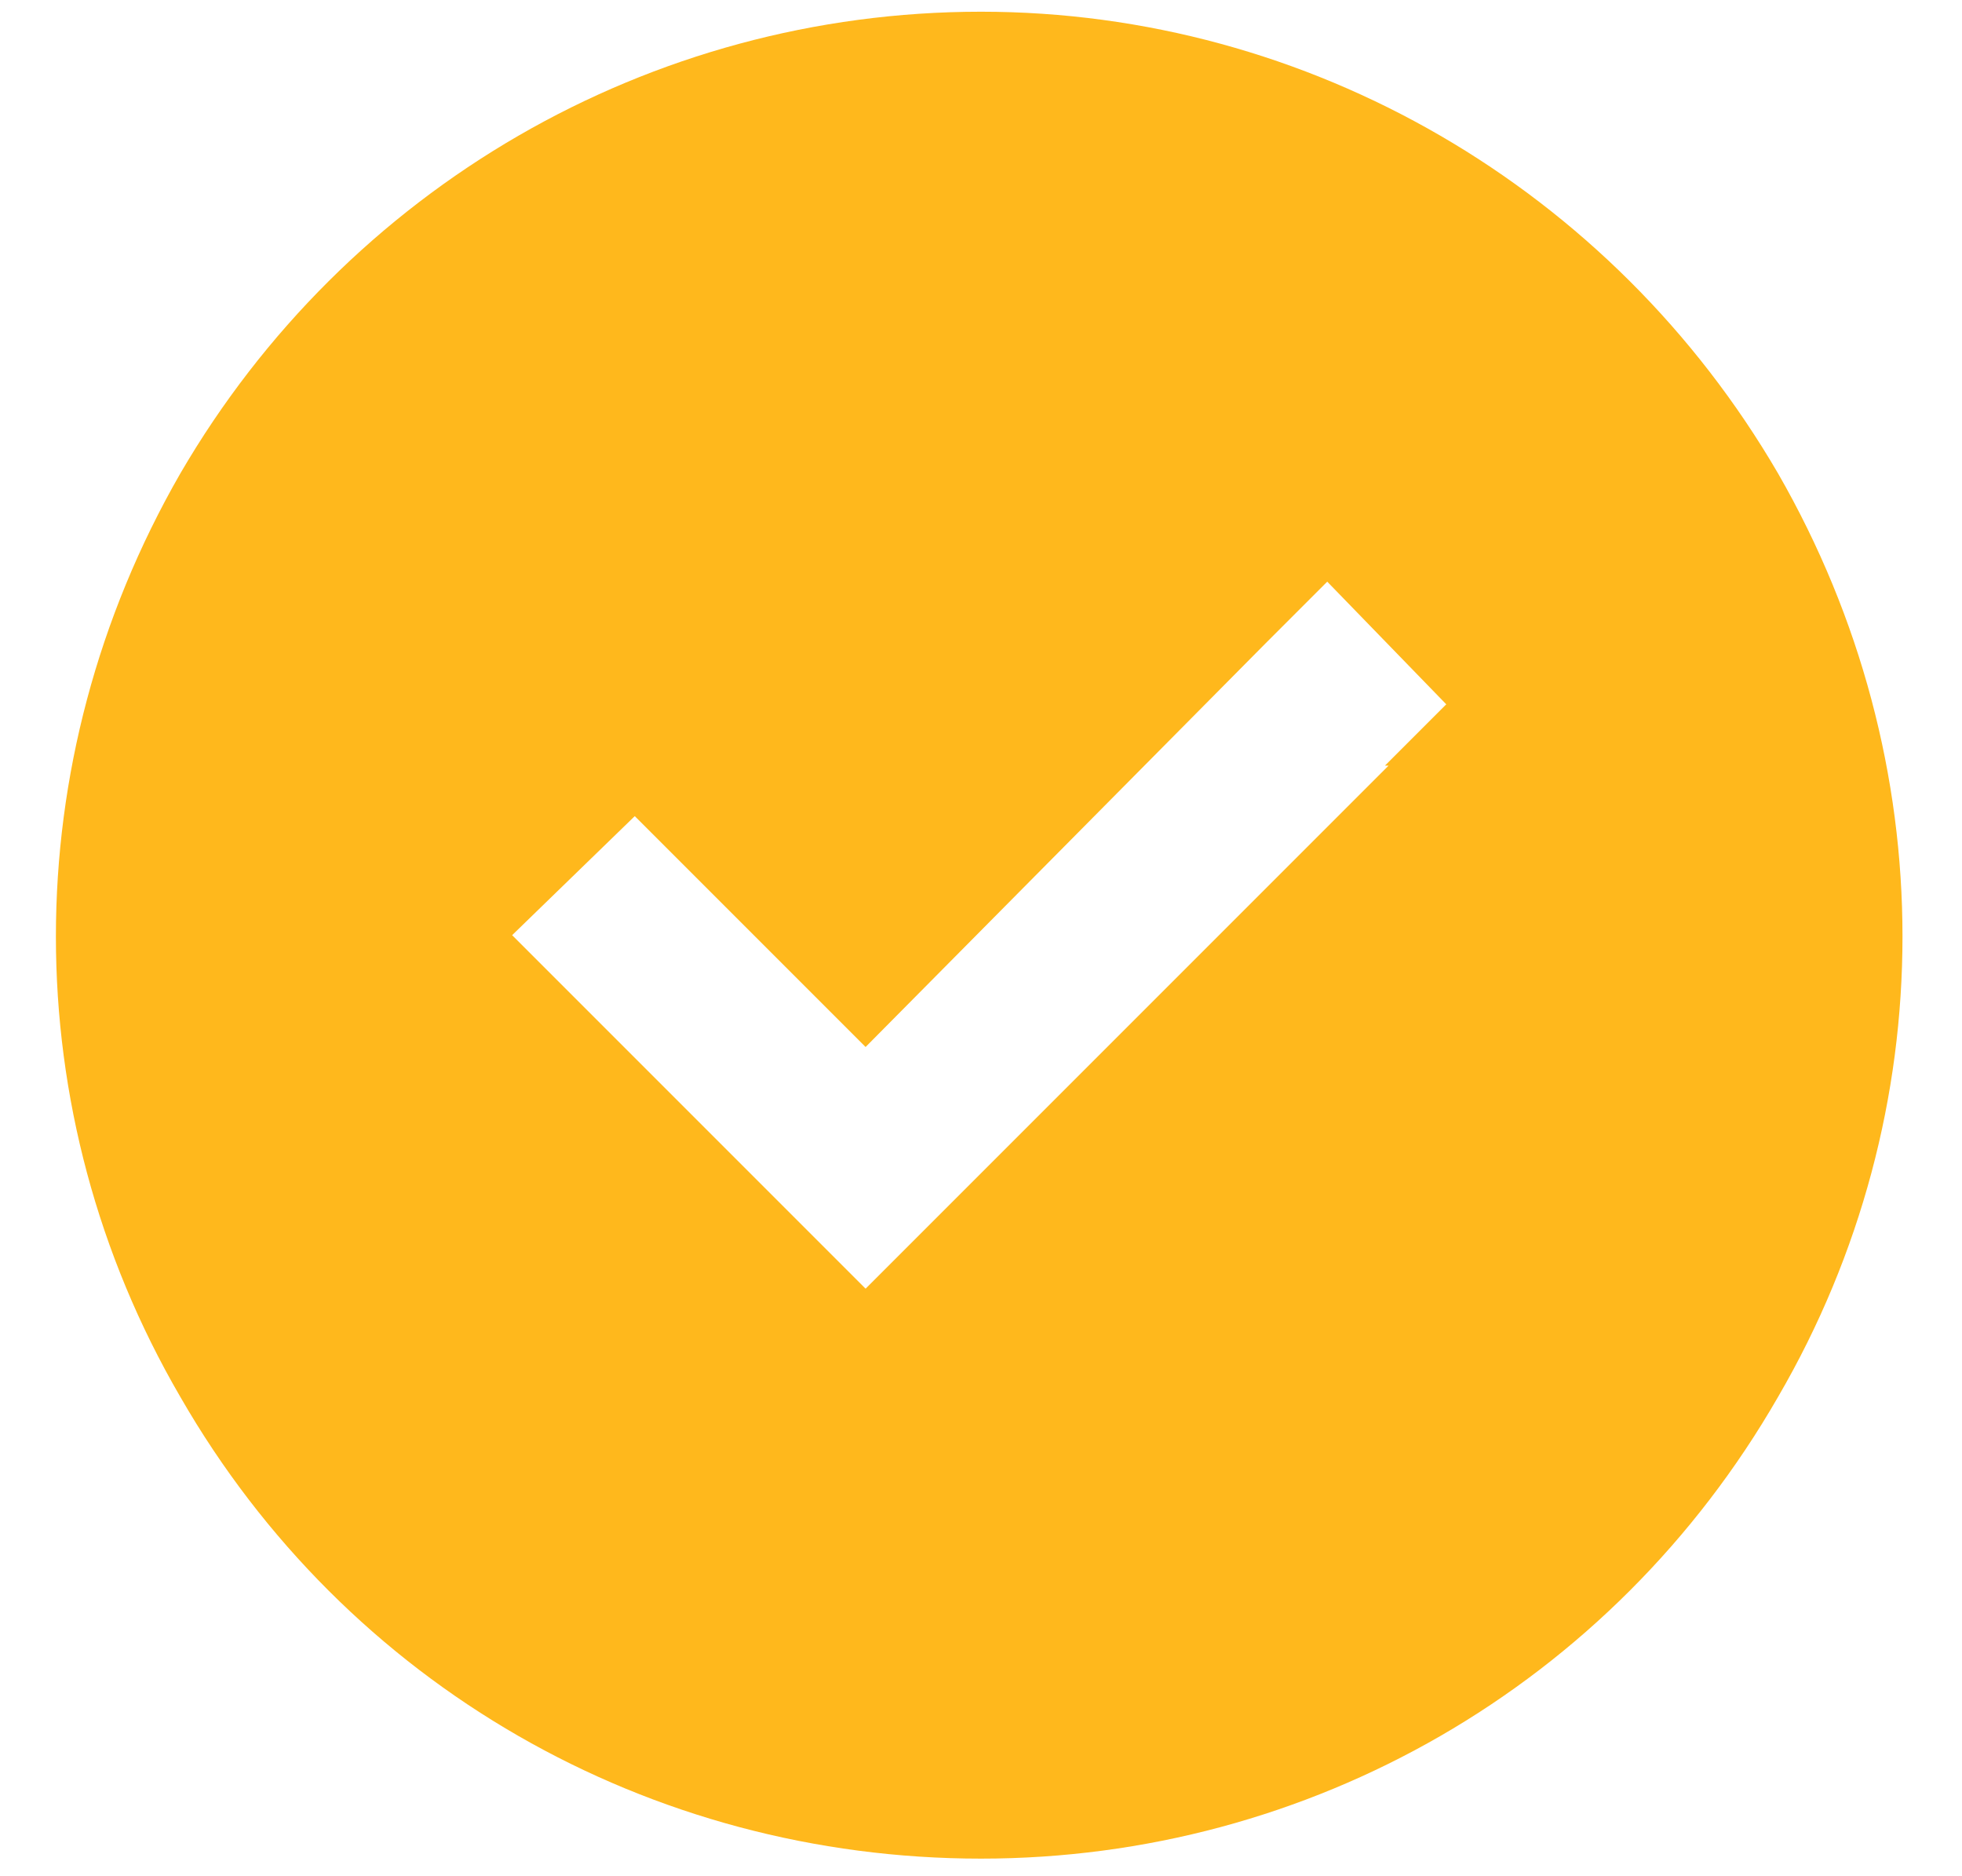 <svg width="68" height="65" viewBox="0 0 68 65" fill="none" xmlns="http://www.w3.org/2000/svg">
<path d="M34 64.406C22.5 64.406 12 58.406 6.25 48.406C0.5 38.531 0.5 26.406 6.25 16.406C12 6.531 22.5 0.406 34 0.406C45.375 0.406 55.875 6.531 61.625 16.406C67.375 26.406 67.375 38.531 61.625 48.406C55.875 58.406 45.375 64.406 34 64.406ZM48.125 26.531H48L50.125 24.406L46 20.156L43.875 22.281L30 36.281L24.125 30.406L22 28.281L17.75 32.406L19.875 34.531L27.875 42.531L30 44.656L32.125 42.531L48.125 26.531Z" fill="#FFB81C"/>
</svg>
